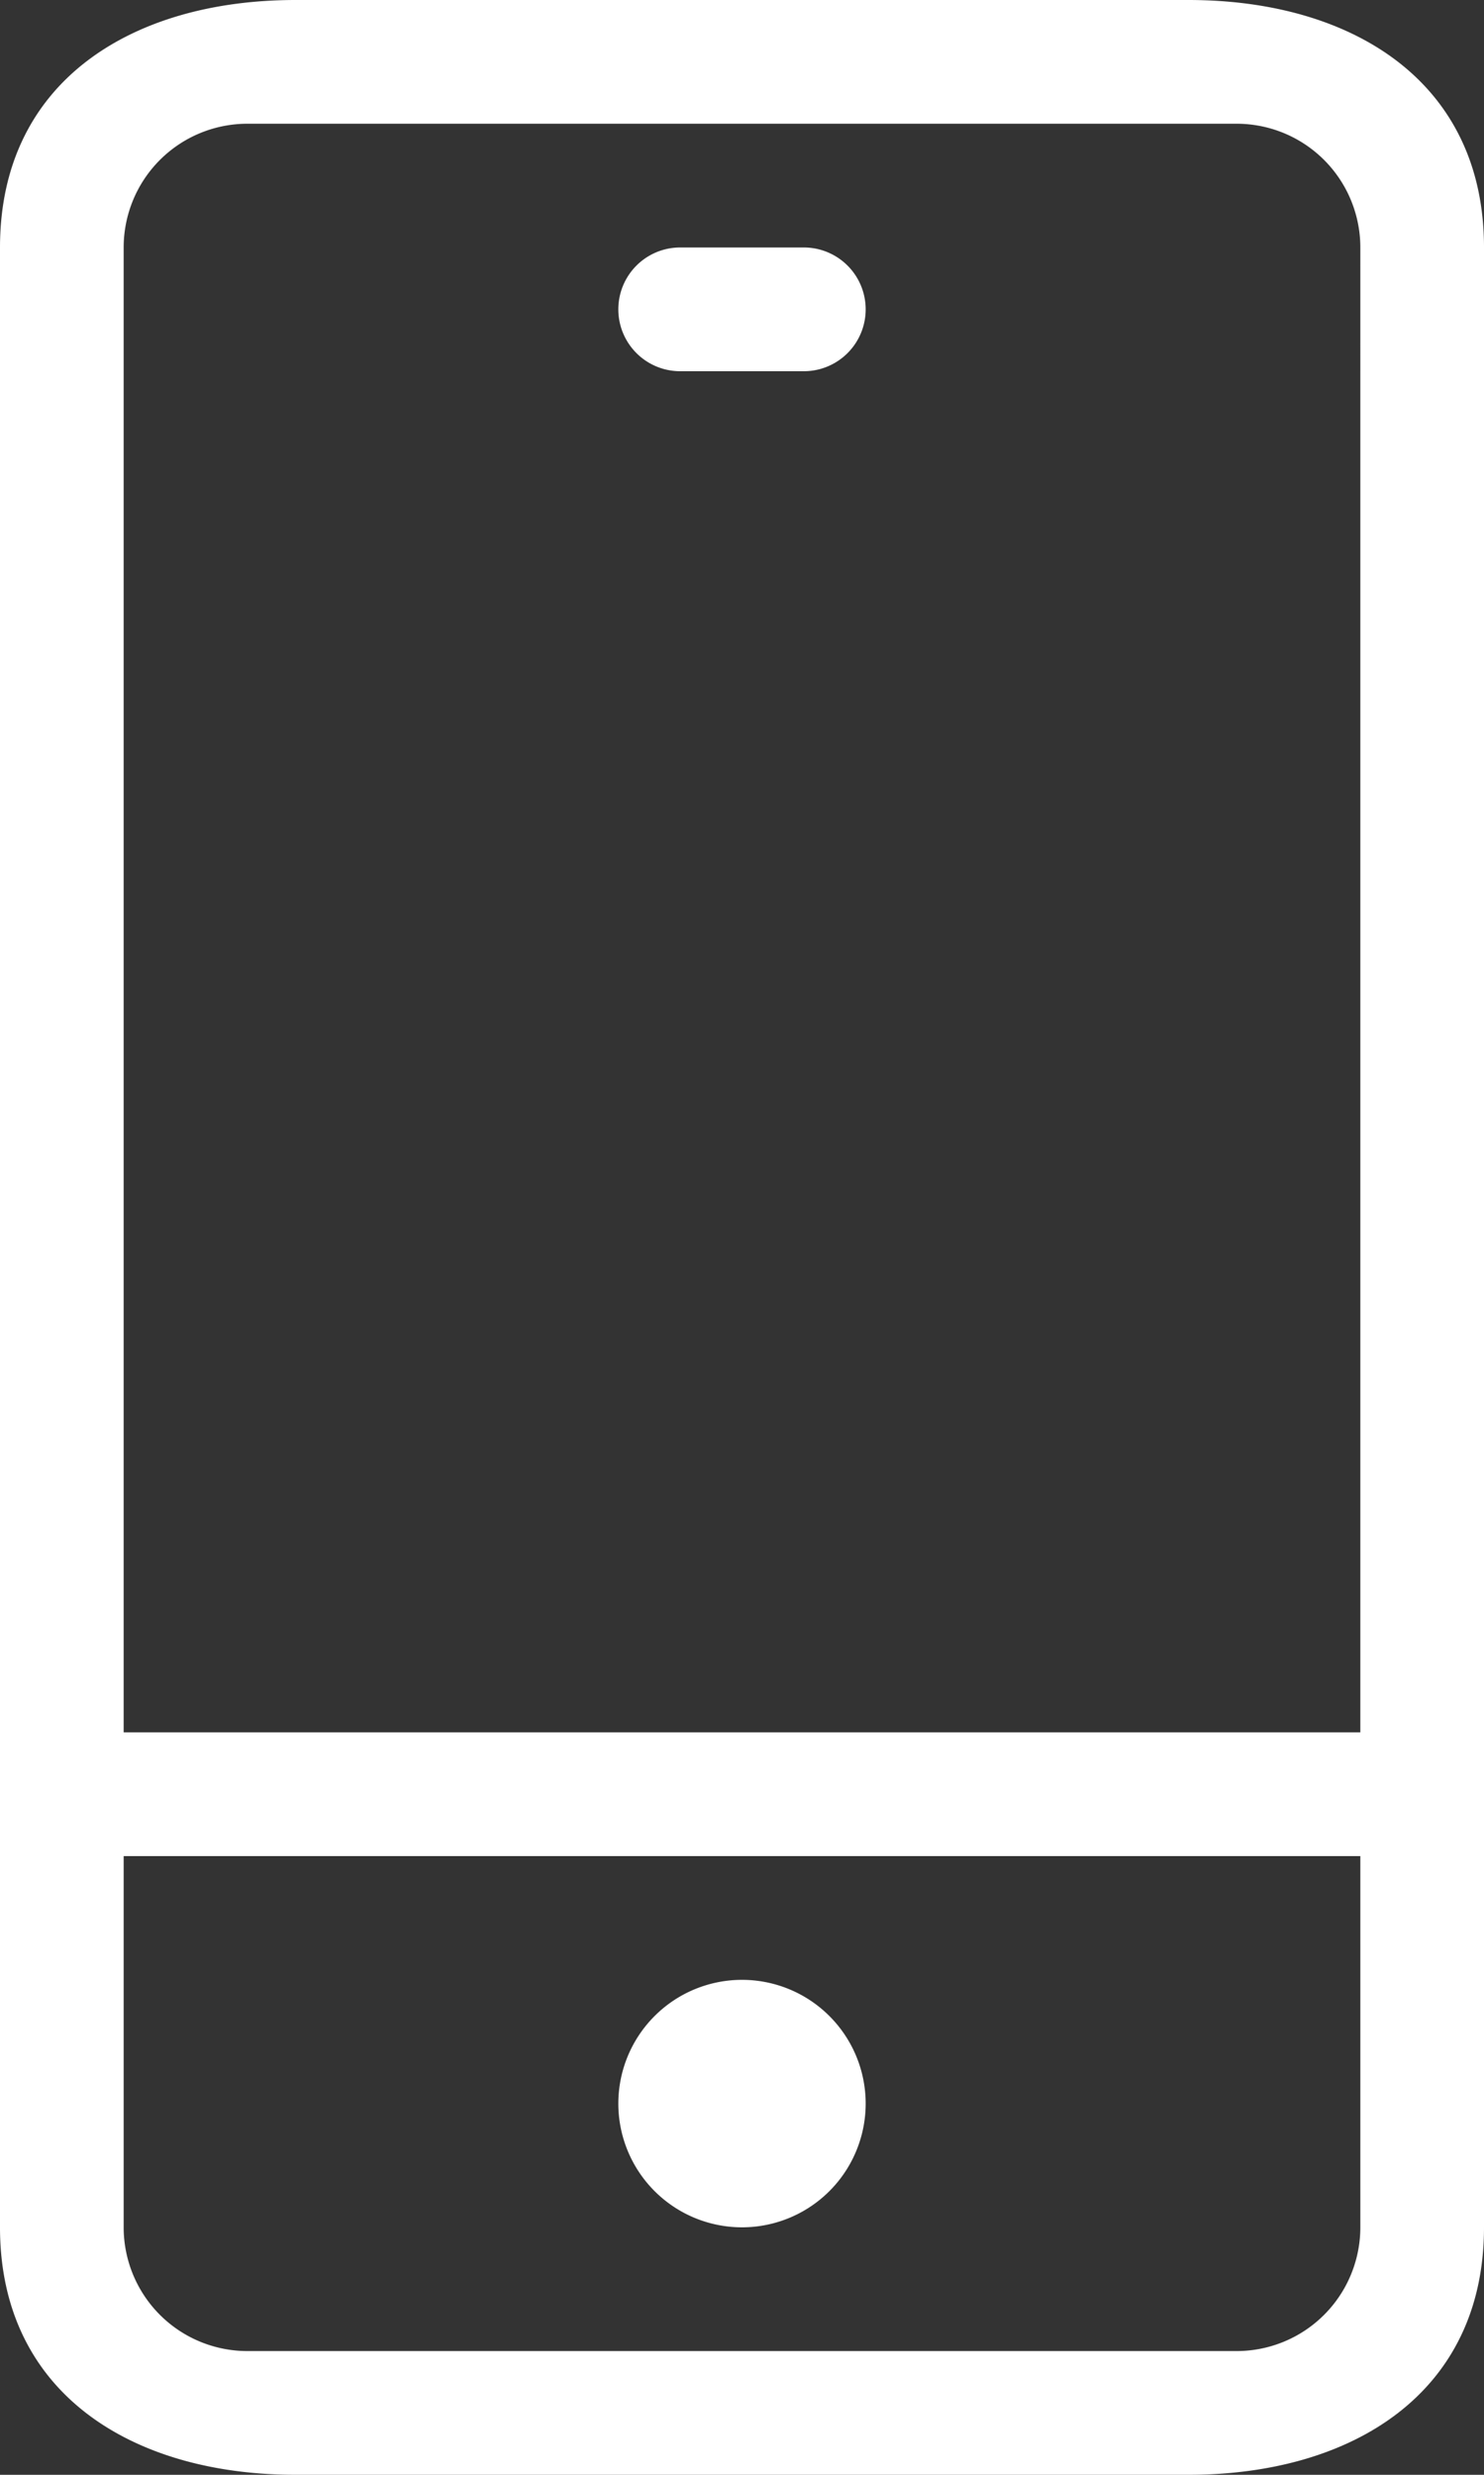 <svg xmlns="http://www.w3.org/2000/svg" width="12" height="20" viewBox="0 0 12 20">
  <rect x="0" y="0" width="12" height="20" fill="#333333" stroke="none"/>
  <defs>
    <style>
      .cls-1 {
        fill: #fff;
        fill-rule: evenodd;
      }
    </style>
  </defs>
  <path class="cls-1" d="M1219.61,47h-7.22c-1.32,0-2.39-.657-2.39-2V29c0-1.345,1.07-2,2.39-2h7.22c1.32,0,2.39.656,2.39,2V45C1222,46.344,1220.93,47,1219.61,47ZM1221,29a1,1,0,0,0-1-1h-8a1,1,0,0,0-1,1v1h0v7h0v4h10V29Zm0,13h-10v3a1,1,0,0,0,1,1h8a1,1,0,0,0,1-1V42Zm-5,3a1,1,0,1,1,1-1A1,1,0,0,1,1216,45Zm-0.5-16h1a0.5,0.5,0,0,1,0,1h-1A0.5,0.5,0,0,1,1215.5,29Z" transform="translate(-1210 -27)"/>
</svg>

